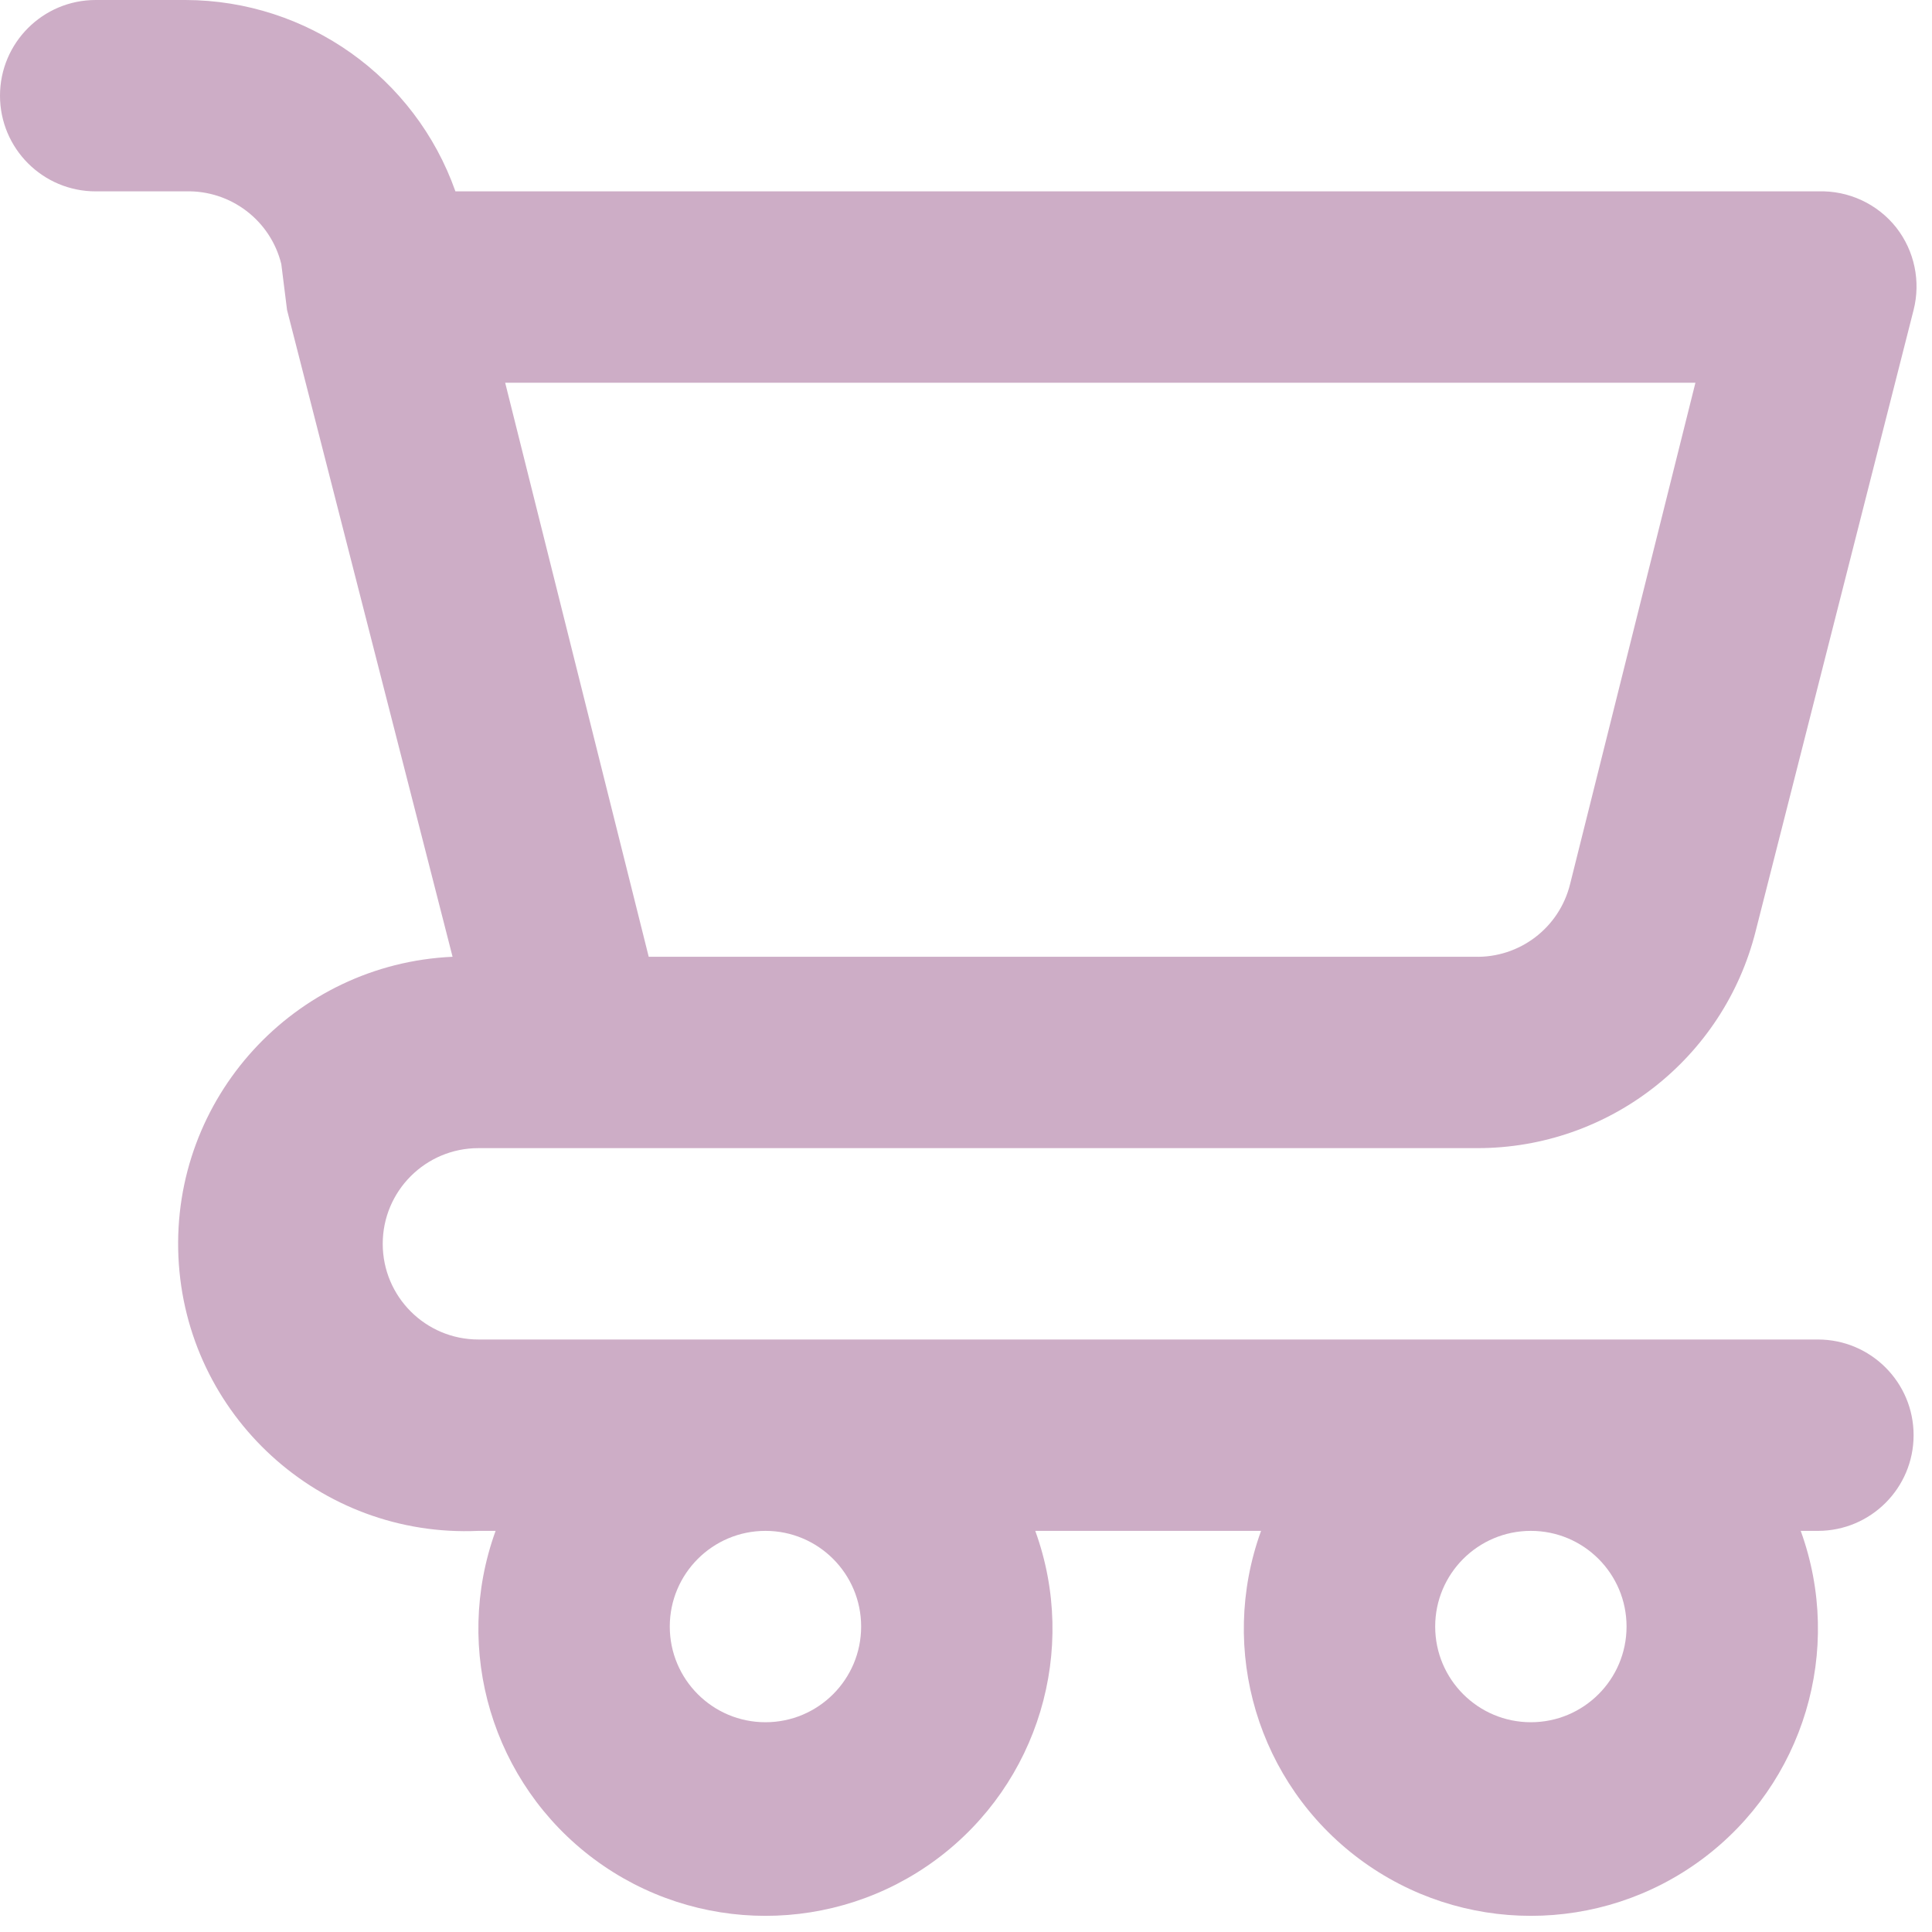 <svg width="40" height="40" viewBox="0 0 40 40" fill="none" xmlns="http://www.w3.org/2000/svg">
<path fill-rule="evenodd" clip-rule="evenodd" d="M37.638 27.733H9.905C8.811 27.733 7.924 26.846 7.924 25.752C7.924 24.658 8.811 23.771 9.905 23.771H30.586C33.311 23.772 35.687 21.918 36.35 19.275L39.619 6.418C39.769 5.826 39.638 5.197 39.263 4.715C38.872 4.219 38.269 3.94 37.638 3.962H9.429C8.592 1.593 6.355 0.007 3.843 0H1.981C0.887 0 0 0.887 0 1.981C0 3.075 0.887 3.962 1.981 3.962H3.843C4.775 3.935 5.601 4.562 5.824 5.467L5.943 6.418V6.418L9.37 19.809C6.088 19.957 3.547 22.738 3.694 26.02C3.842 29.302 6.623 31.843 9.905 31.695H10.261C9.366 34.162 10.195 36.924 12.3 38.491C14.406 40.057 17.29 40.057 19.395 38.491C21.5 36.924 22.329 34.162 21.434 31.695H26.109C25.214 34.162 26.042 36.924 28.148 38.491C30.253 40.057 33.137 40.057 35.243 38.491C37.348 36.924 38.177 34.162 37.282 31.695H37.638C38.732 31.695 39.619 30.808 39.619 29.714C39.619 28.62 38.732 27.733 37.638 27.733V27.733ZM35.102 7.924L32.507 18.304C32.284 19.21 31.459 19.837 30.526 19.809H13.431L10.459 7.924H35.102ZM15.848 35.657C14.754 35.657 13.867 34.77 13.867 33.676C13.867 32.582 14.754 31.695 15.848 31.695C16.942 31.695 17.829 32.582 17.829 33.676C17.829 34.77 16.942 35.657 15.848 35.657ZM31.695 35.657C30.601 35.657 29.714 34.77 29.714 33.676C29.714 32.582 30.601 31.695 31.695 31.695C32.789 31.695 33.676 32.582 33.676 33.676C33.676 34.77 32.789 35.657 31.695 35.657Z" fill="#CDADC6"/>
</svg>
